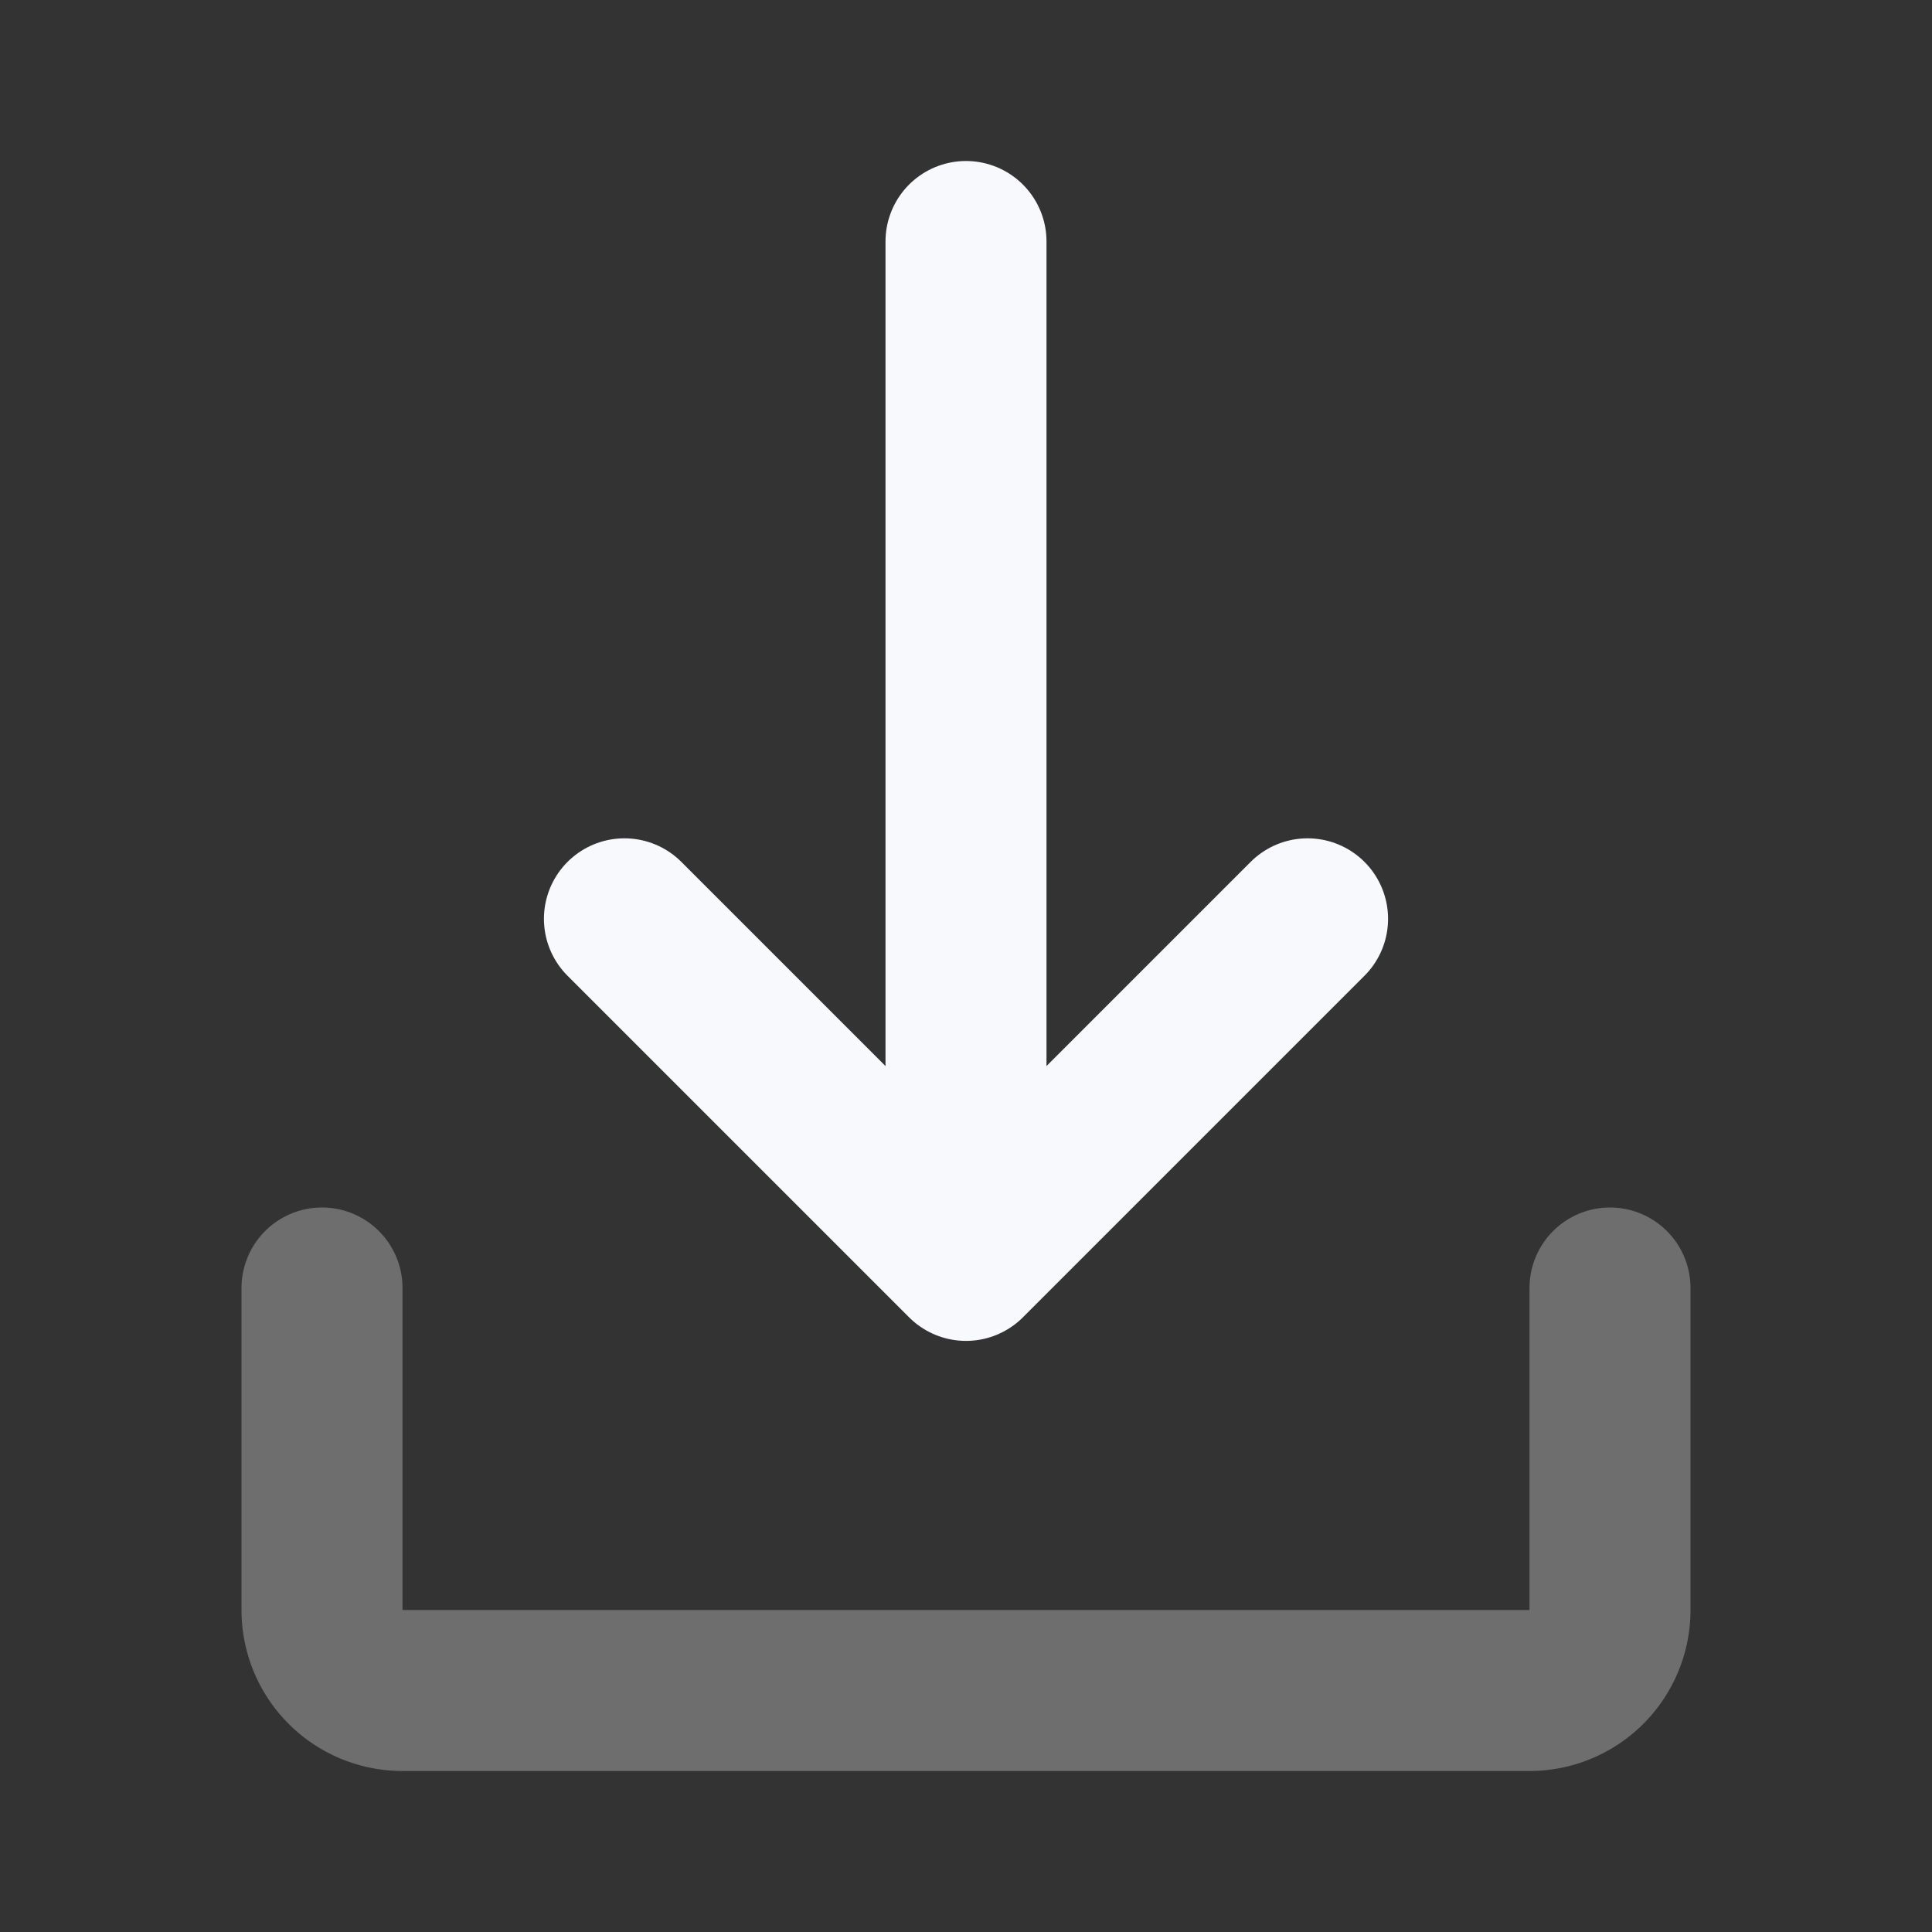 <svg xmlns="http://www.w3.org/2000/svg" width="24" height="24" fill="none"><rect width="100%" height="100%" fill="#333333" stroke="none"/><path stroke="#F7F9FC" stroke-linecap="round" stroke-linejoin="round" stroke-width="2" d="M20 16v4a1 1 0 0 1-1 1H5a1 1 0 0 1-1-1v-4" opacity=".3"/><path stroke="#F7F9FC" stroke-linecap="round" stroke-linejoin="round" stroke-width="2" d="M12 3v12m-4.243-3.586L12 15.657l4.243-4.243"/></svg>